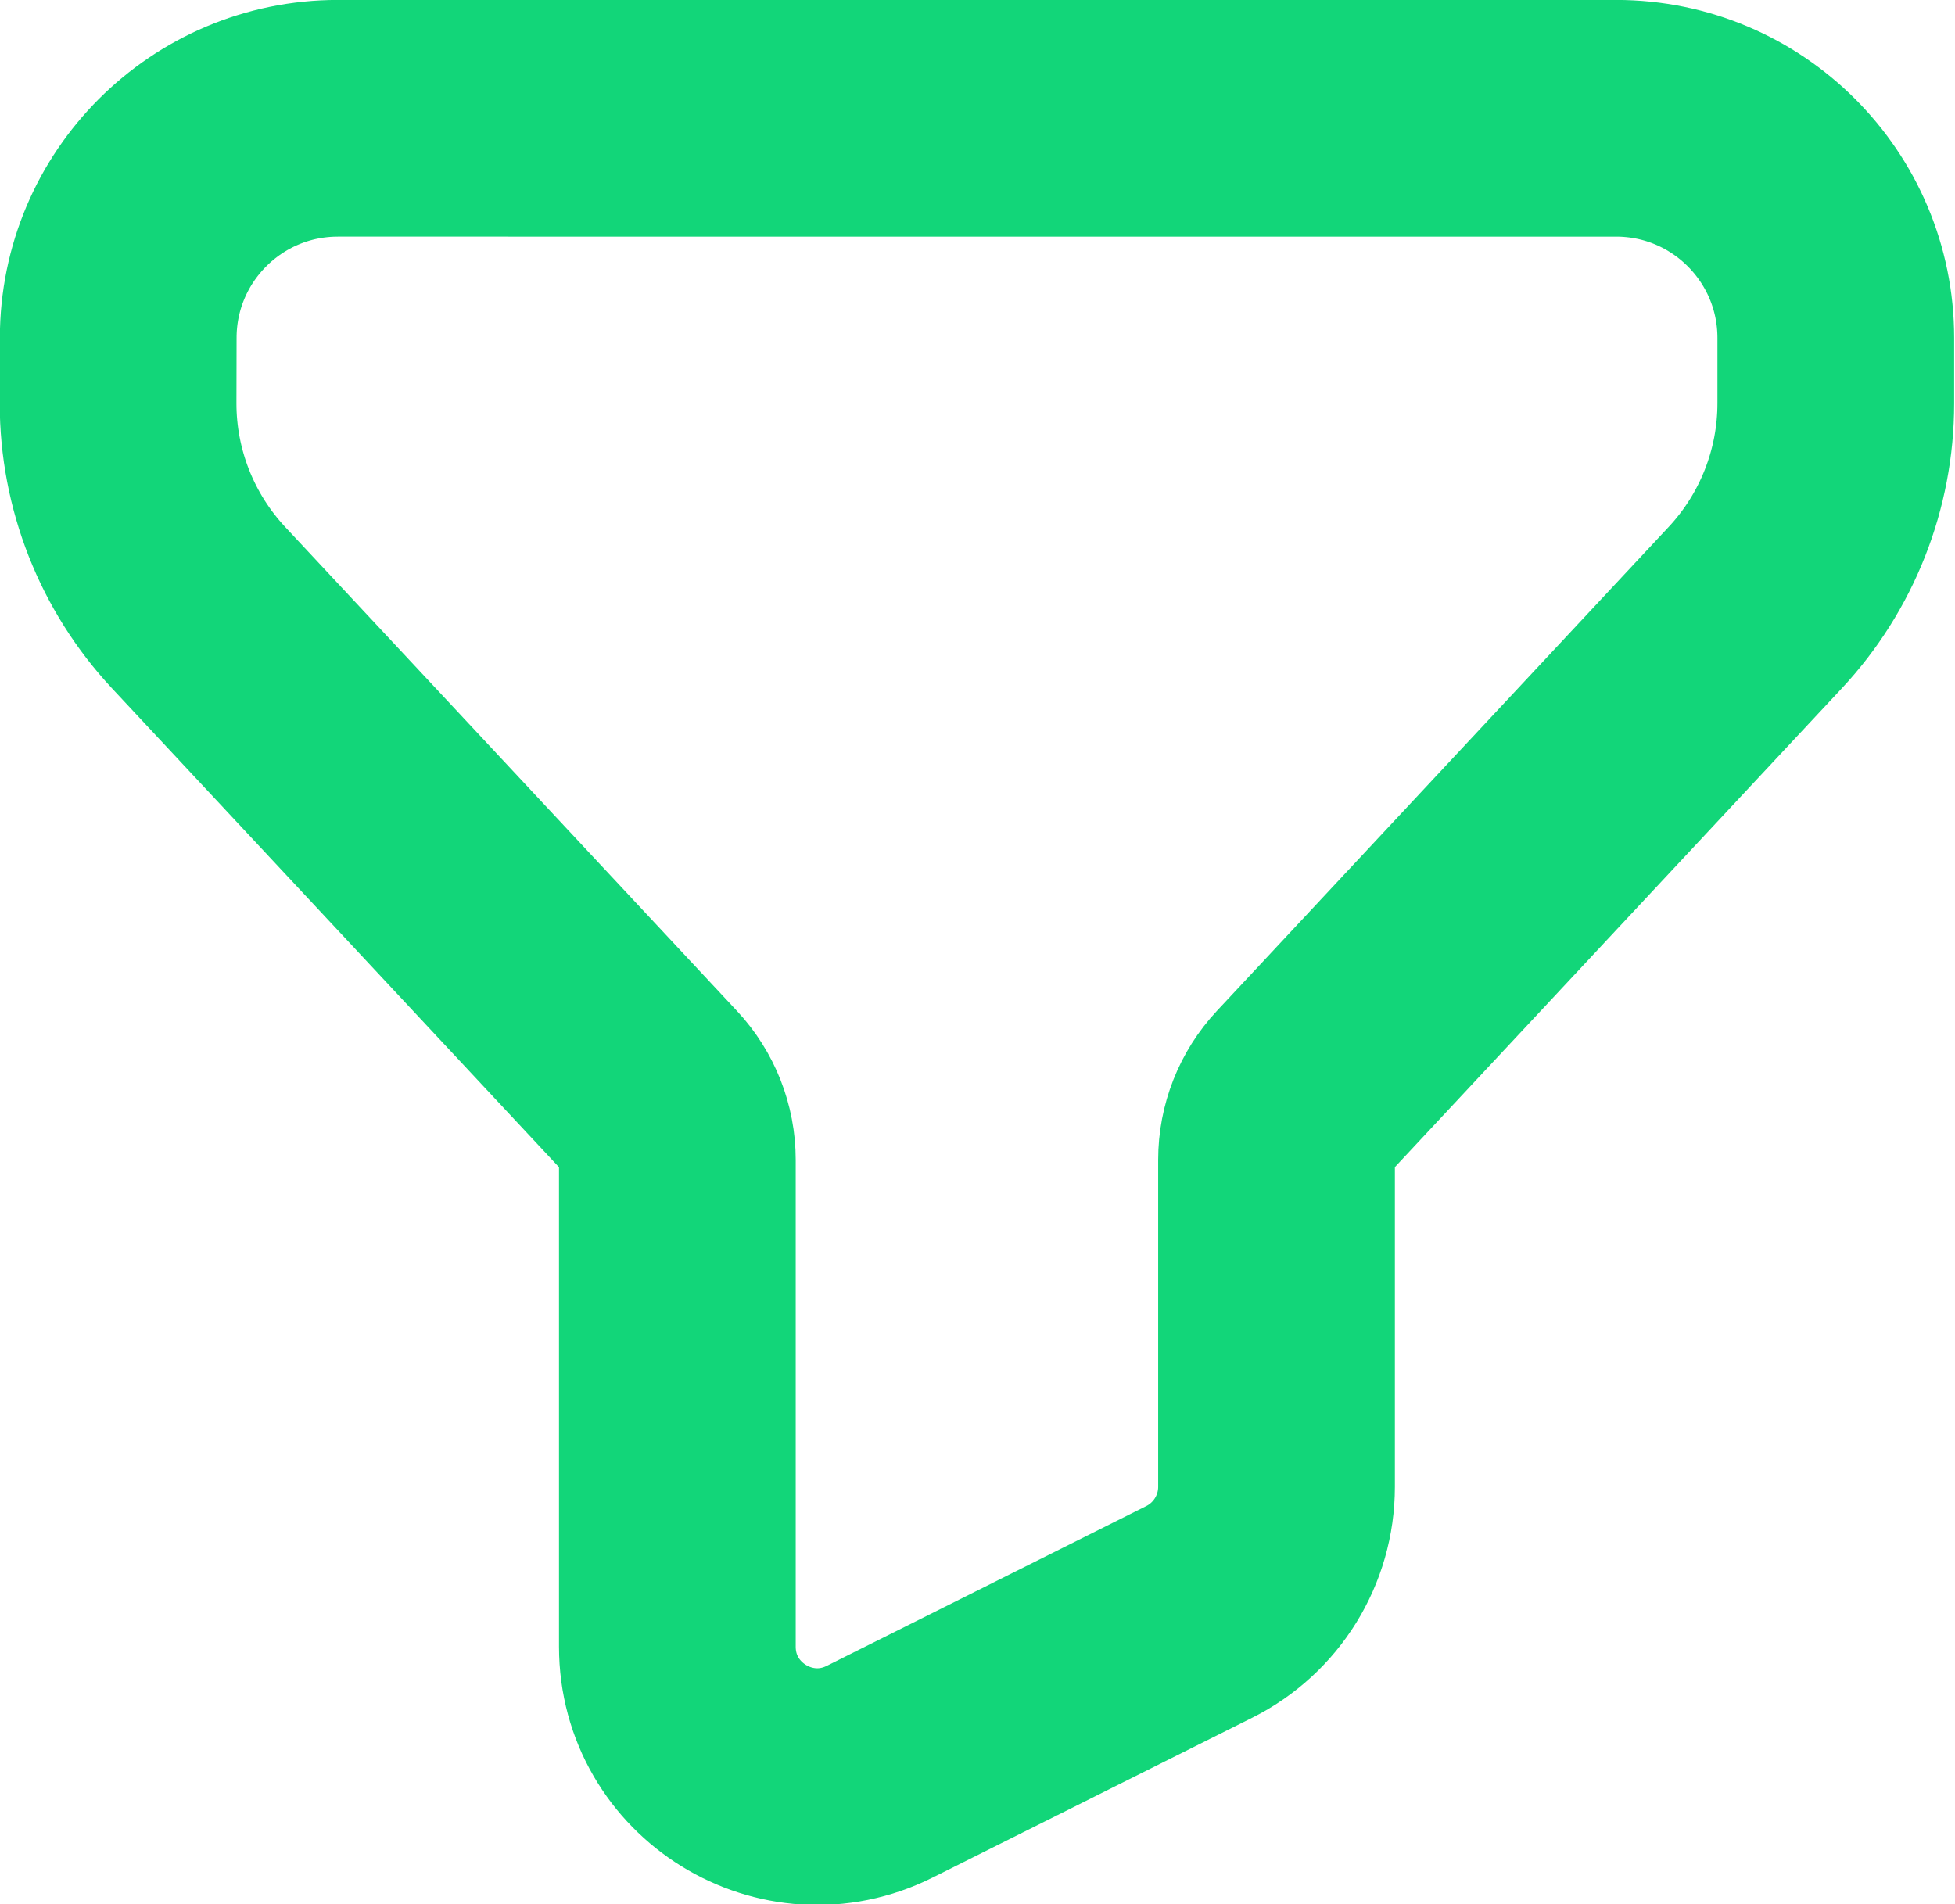 <?xml version="1.0" encoding="UTF-8" standalone="no"?>
<!-- Created with Inkscape (http://www.inkscape.org/) -->

<svg
   width="11.161mm"
   height="10.873mm"
   viewBox="0 0 11.161 10.873"
   version="1.1"
   id="svg5"
   inkscape:version="1.1.2 (b8e25be833, 2022-02-05)"
   sodipodi:docname="funnel_icon.svg"
   xmlns:inkscape="http://www.inkscape.org/namespaces/inkscape"
   xmlns:sodipodi="http://sodipodi.sourceforge.net/DTD/sodipodi-0.dtd"
   xmlns="http://www.w3.org/2000/svg"
   xmlns:svg="http://www.w3.org/2000/svg">
  <sodipodi:namedview
     id="namedview7"
     pagecolor="#000000"
     bordercolor="#eeeeee"
     borderopacity="1"
     inkscape:pageshadow="0"
     inkscape:pageopacity="0"
     inkscape:pagecheckerboard="0"
     inkscape:document-units="mm"
     showgrid="false"
     fit-margin-top="0"
     fit-margin-right="0"
     fit-margin-left="0"
     fit-margin-bottom="0"
     lock-margins="false"
     inkscape:zoom="8"
     inkscape:cx="26.0625"
     inkscape:cy="60.6875"
     inkscape:window-width="3200"
     inkscape:window-height="1721"
     inkscape:window-x="1911"
     inkscape:window-y="-789"
     inkscape:window-maximized="1"
     inkscape:current-layer="layer1"
     inkscape:snap-object-midpoints="false"
     inkscape:snap-bbox="true"
     inkscape:bbox-paths="true"
     inkscape:snap-bbox-edge-midpoints="true" />
  <defs
     id="defs2" />
  <g
     inkscape:label="Layer 1"
     inkscape:groupmode="layer"
     id="layer1"
     transform="translate(-84.239,-101.009)">
    <g
       id="g8337"
       transform="matrix(0.421,0,0,0.421,83.195,100.093)"
       style="stroke-width:2.782;stroke-miterlimit:4;stroke-dasharray:none">
      <linearGradient
         id="paint0_linear_85_1033"
         gradientUnits="userSpaceOnUse"
         x1="13"
         x2="13"
         y1="1.354"
         y2="23.978"
         gradientTransform="matrix(6.223,0,0,6.223,-82.94,-23.457)">
        <stop
           stop-opacity="1"
           stop-color="#12d679"
           offset="0"
           id="stop8330" />
        <stop
           stop-opacity="1"
           stop-color="#12d679"
           offset="1"
           id="stop8332" />
      </linearGradient>
      <path
         clip-rule="evenodd"
         d="m 4.083,6.759 c 0,-1.645 1.334,-2.979 2.979,-2.979 H 24.395 c 1.645,0 2.979,1.334 2.979,2.979 v 0.886 c 0,1.029 -0.391,2.02 -1.093,2.772 l -6.127,6.564 c -0.234,0.251 -0.364,0.581 -0.364,0.924 v 4.435 c 0,0.718 -0.406,1.375 -1.048,1.696 l -4.333,2.167 c -1.26,0.63 -2.744,-0.286 -2.744,-1.696 v -6.601 c 0,-0.343 -0.13,-0.673 -0.364,-0.924 l -6.127,-6.564 c -0.702,-0.752 -1.093,-1.743 -1.093,-2.772 z"
         fill="url(#paint0_linear_85_1033)"
         fill-rule="evenodd"
         data-original="url(#paint0_linear_85_1033)"
         class=""
         id="path8335"
         style="fill:#000000;fill-opacity:0;stroke:#12d679;stroke-width:3.21;stroke-miterlimit:4;stroke-dasharray:none;stroke-opacity:1"
         sodipodi:nodetypes="sssssscssccssccss" />
    </g>
  </g>
</svg>
